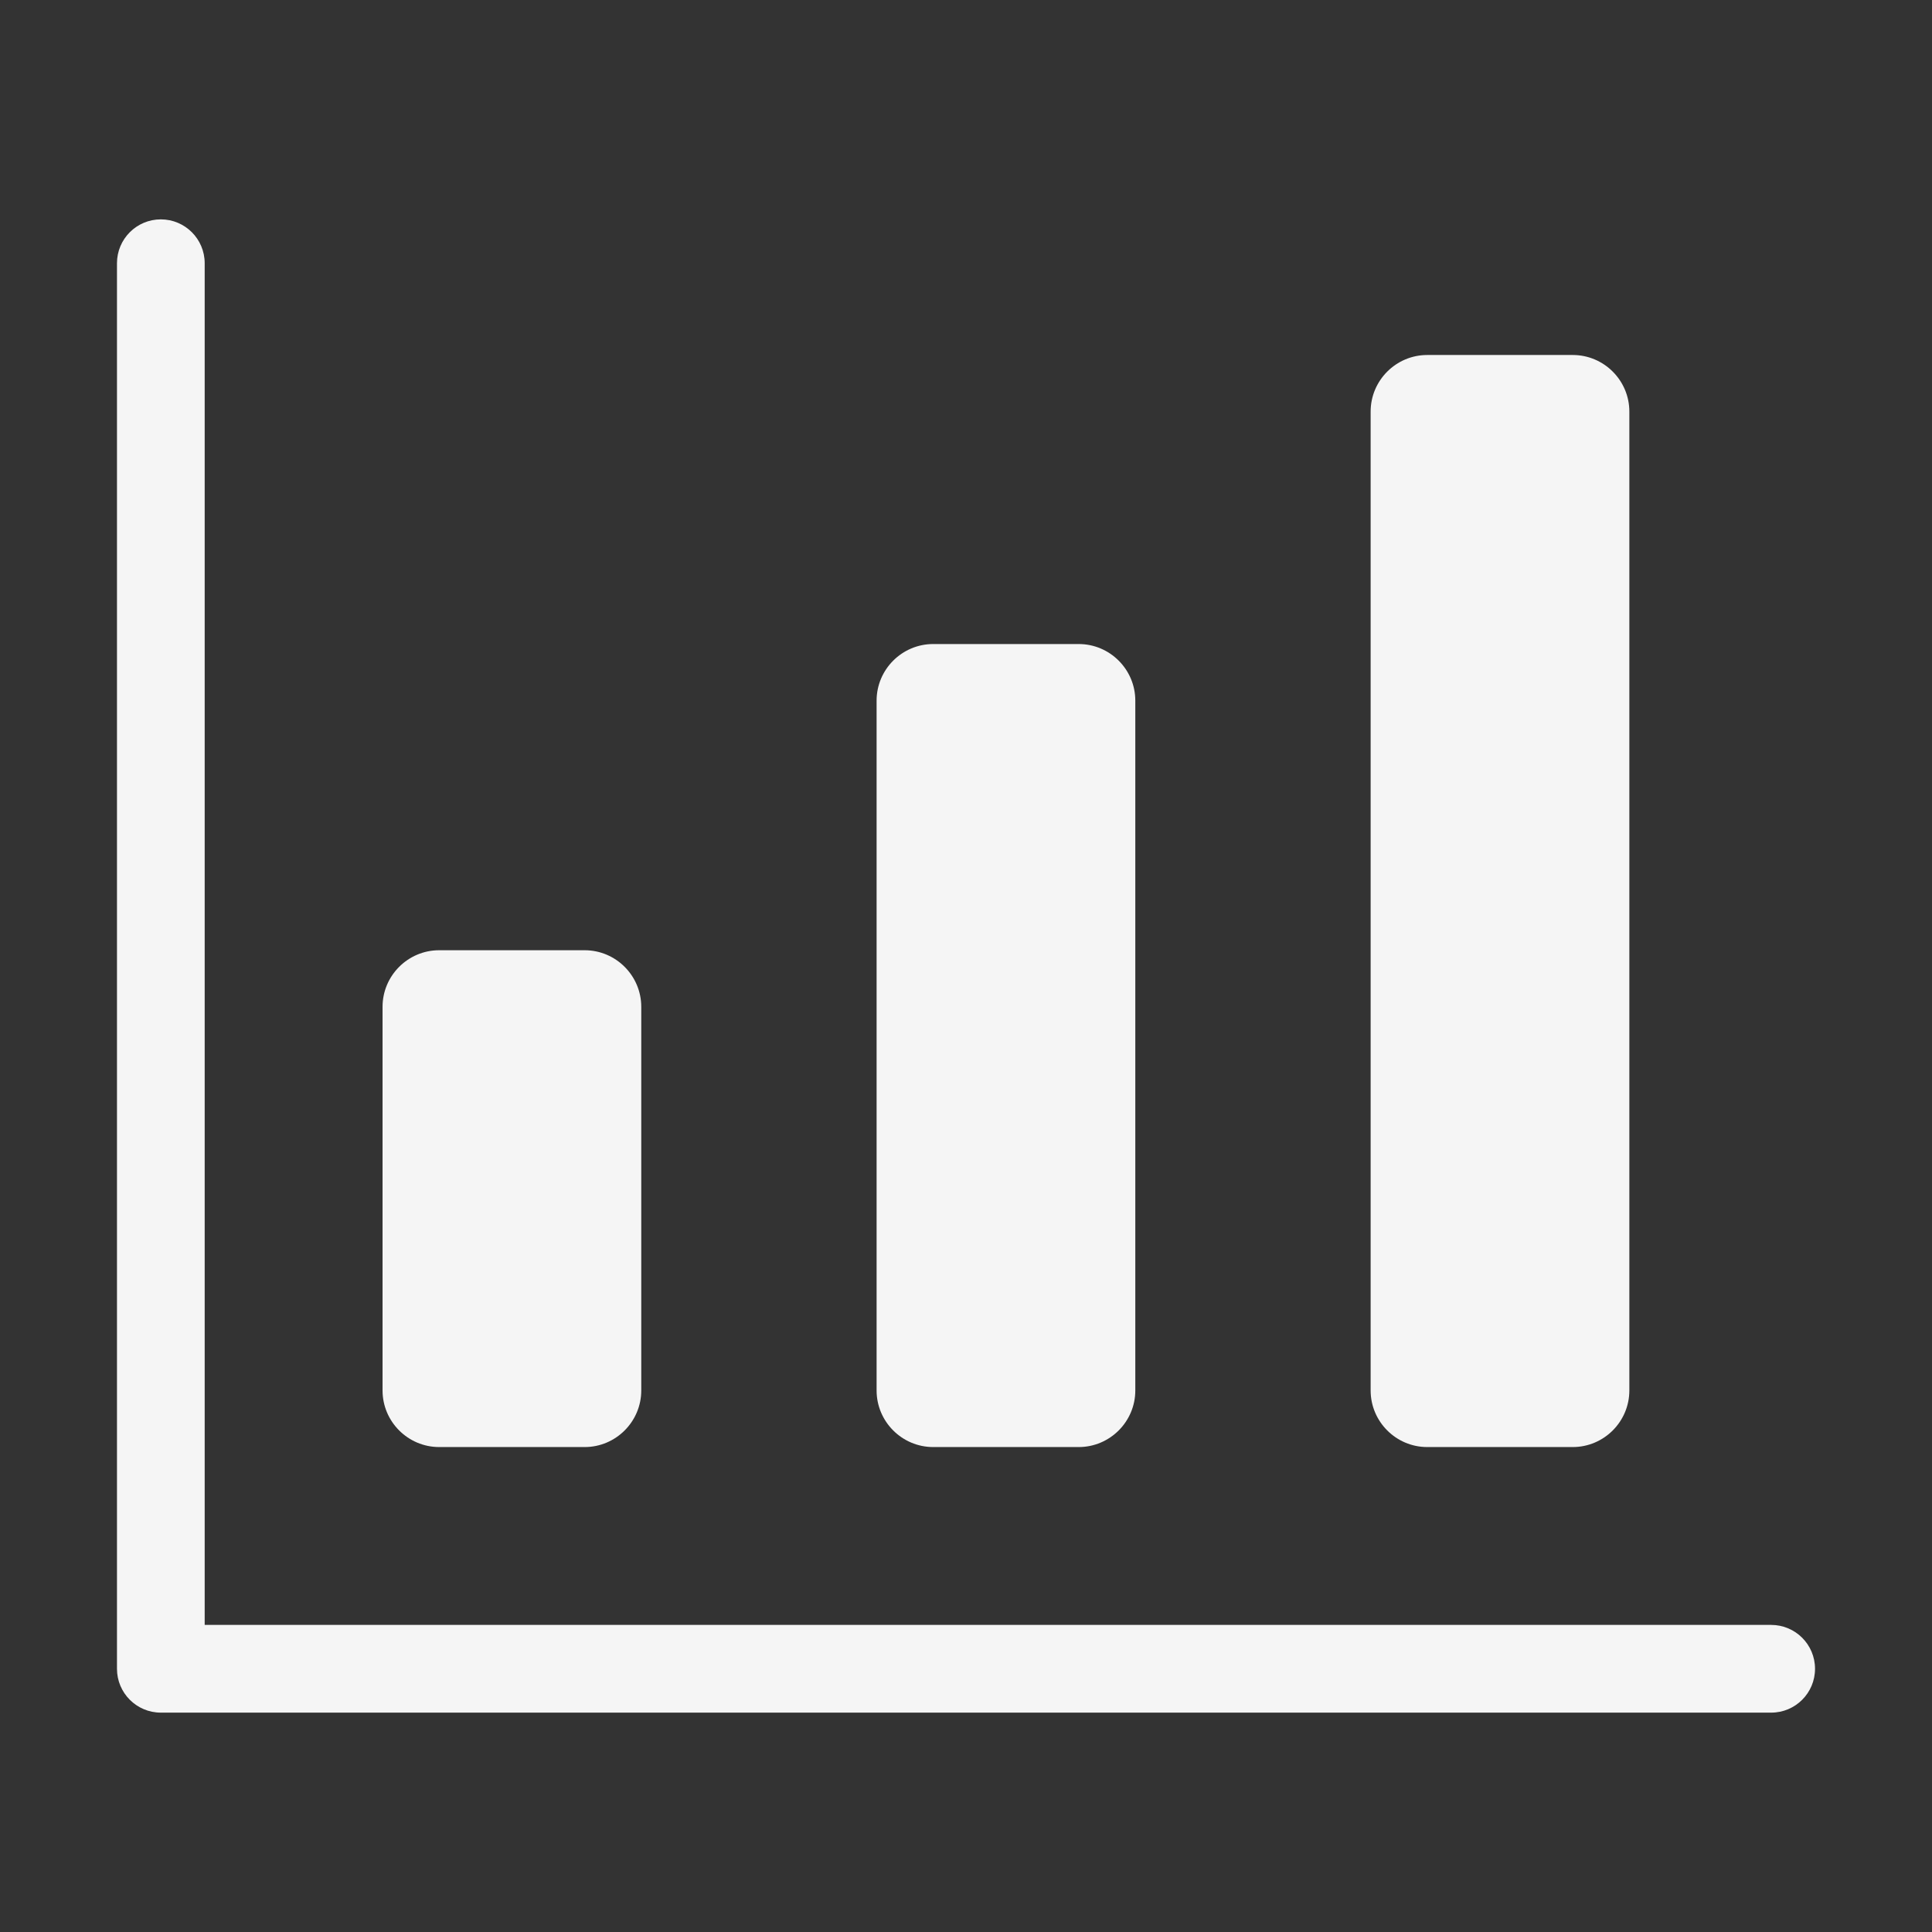 <svg id="SvgjsSvg1068" width="288" height="288" xmlns="http://www.w3.org/2000/svg" version="1.1" xmlns:xlink="http://www.w3.org/1999/xlink" xmlns:svgjs="http://svgjs.com/svgjs"><rect width="100%" height="100%" fill="#333333" stroke="none"/><defs id="SvgjsDefs1069"></defs><g id="SvgjsG1070"><svg xmlns="http://www.w3.org/2000/svg" enable-background="new 0 0 512 512" viewBox="0 0 512 512" width="288" height="288"><path fill-rule="evenodd" d="M116.38,251.822h38.561c8.262,0,15,6.738,15,15v101.662c0,8.262-6.738,15-15,15H116.38c-8.262,0-15-6.738-15-15
	V266.822C101.38,258.561,108.118,251.822,116.38,251.822L116.38,251.822z M469.378,430.619H54.245V69.758
	c0-6.419-5.204-11.622-11.623-11.622S31,63.339,31,69.758v372.484c0,6.419,5.203,11.623,11.622,11.623h426.755
	c6.419,0,11.622-5.204,11.622-11.623C481,435.823,475.796,430.619,469.378,430.619L469.378,430.619z M247.307,170.676h38.561
	c8.262,0,15,6.738,15,15v182.809c0,8.262-6.738,15-15,15h-38.561c-8.262,0-15-6.738-15-15V185.676
	C232.307,177.414,239.045,170.676,247.307,170.676L247.307,170.676z M378.234,94.077h38.561c8.262,0,15,6.738,15,15v259.408
	c0,8.262-6.738,15-15,15h-38.561c-8.262,0-15-6.738-15-15V109.077C363.234,100.815,369.972,94.077,378.234,94.077z" clip-rule="evenodd" fill="#f5f5f5" class="color000 svgShape"></path></svg></g></svg>